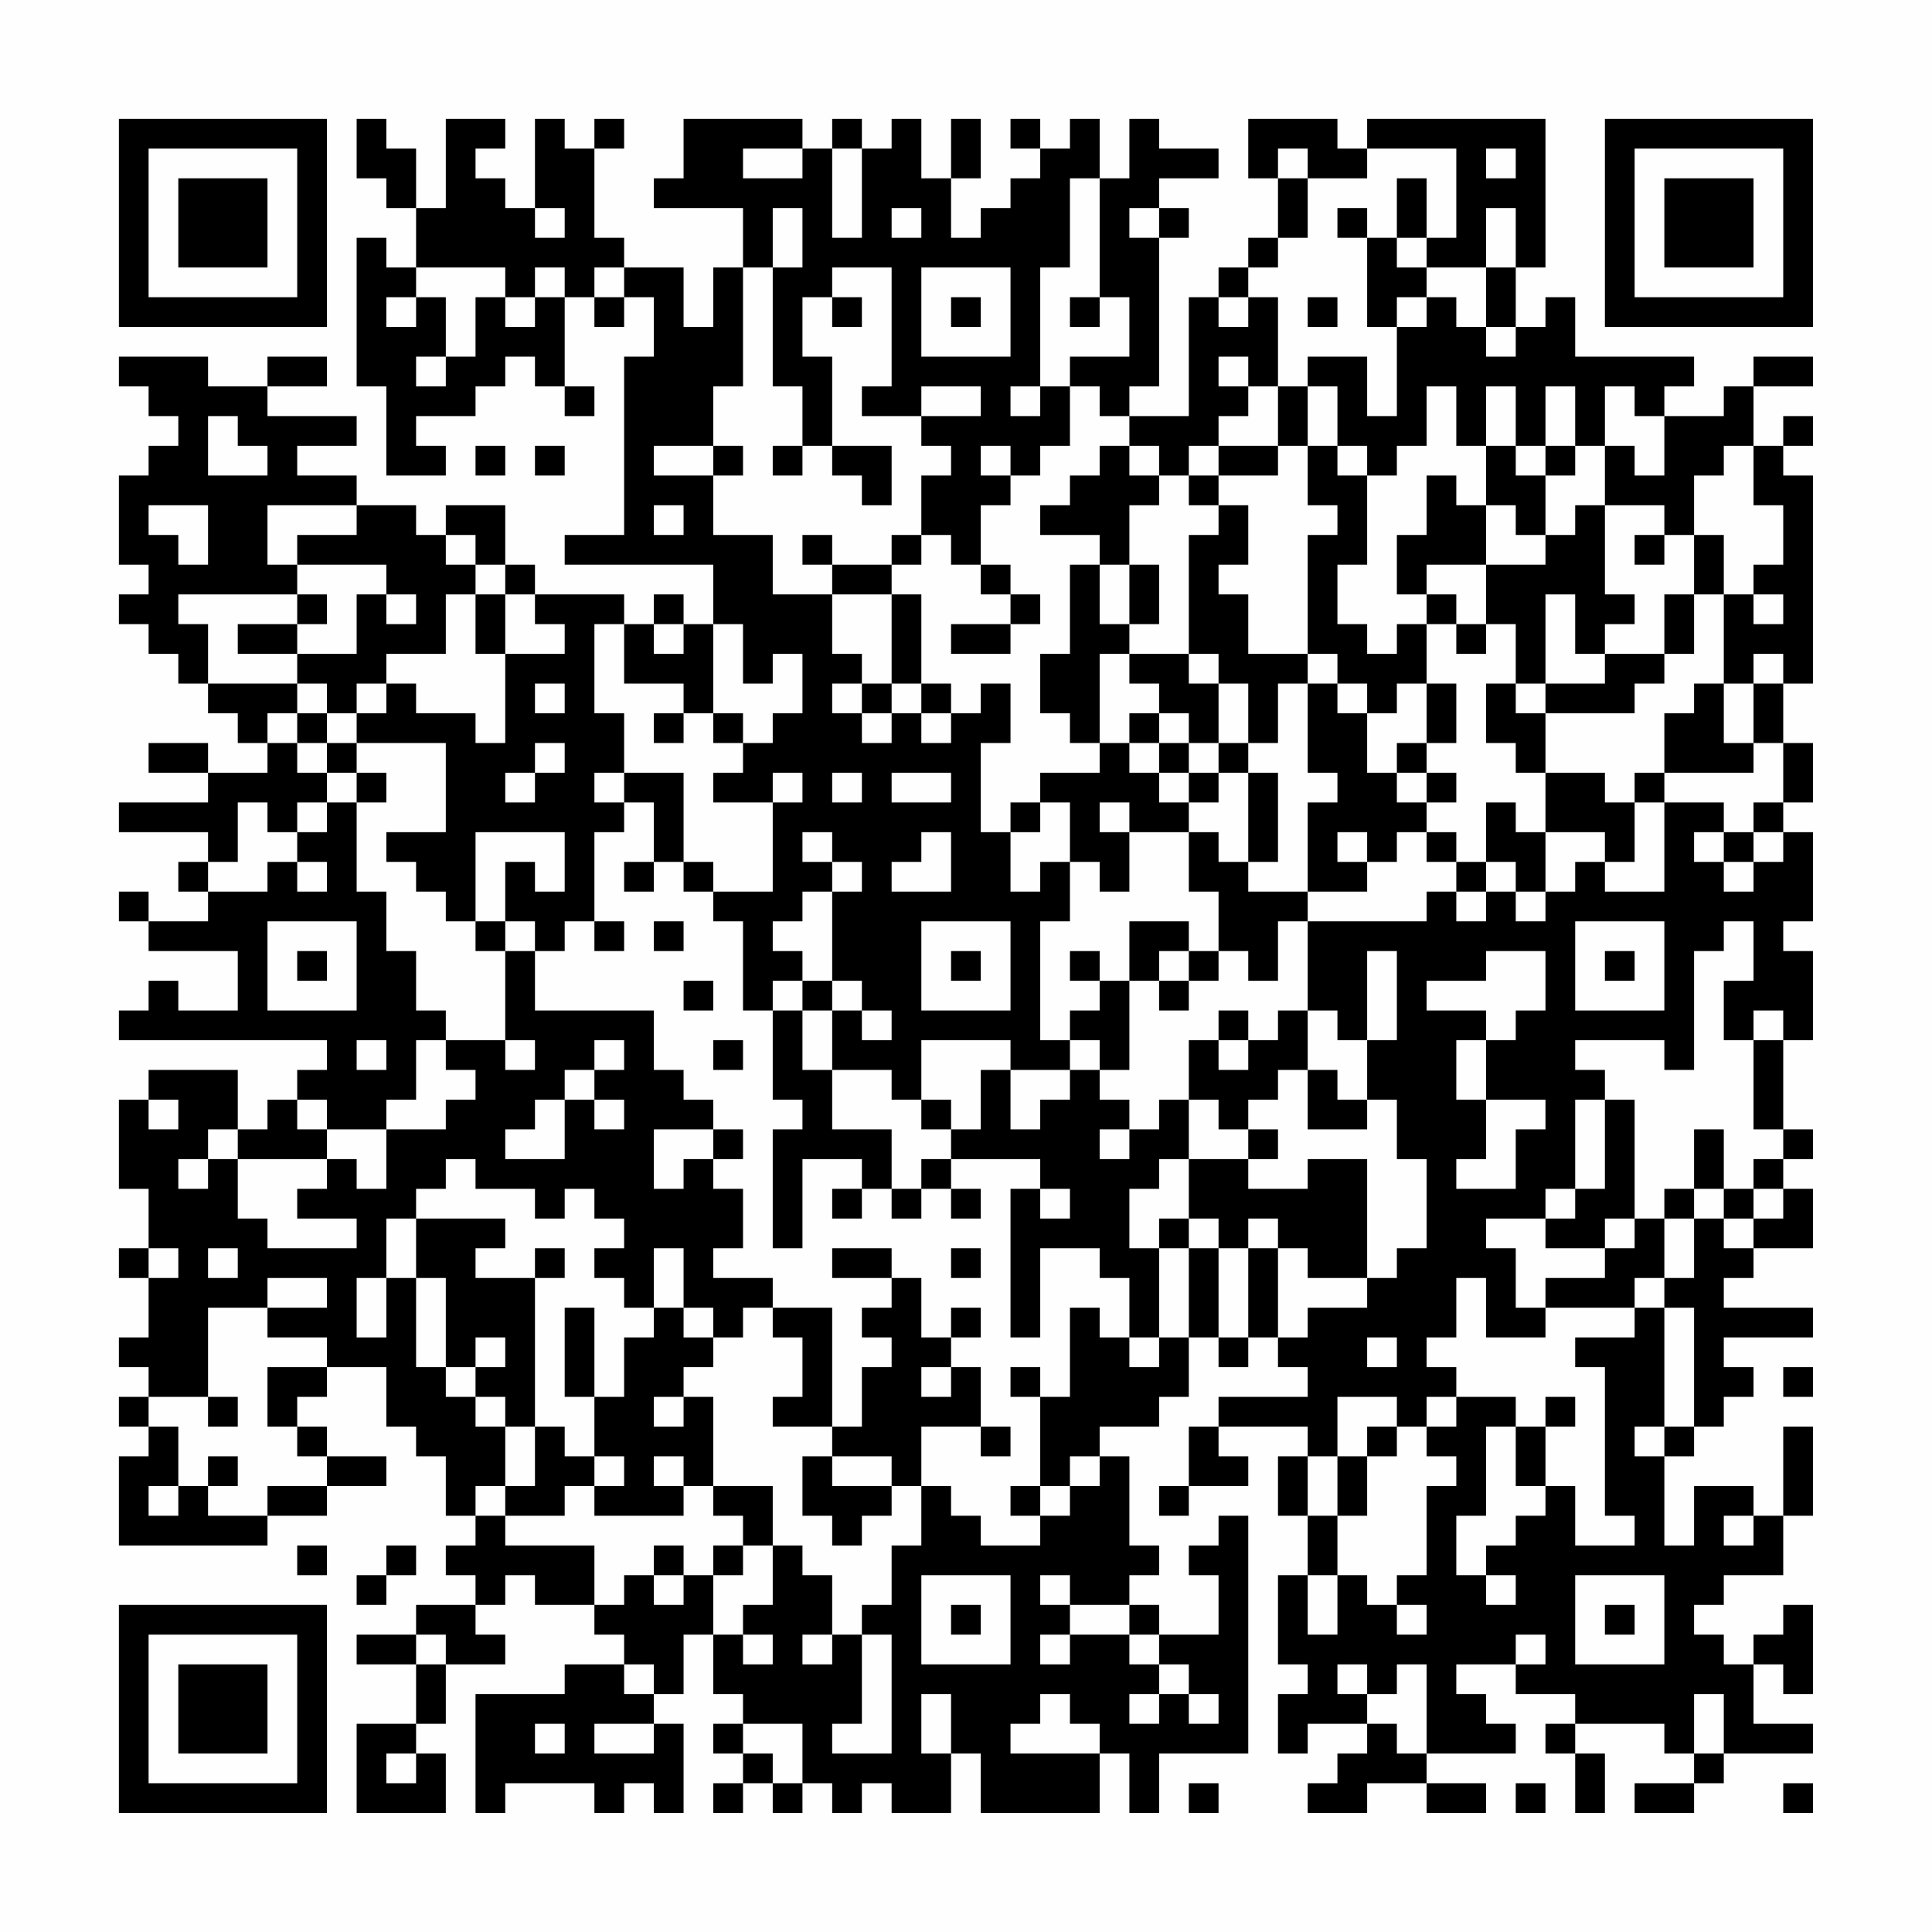 <?xml version="1.0" encoding="UTF-8"?>
<svg xmlns="http://www.w3.org/2000/svg" version="1.1" width="300" height="300" viewBox="0 0 300 300"><rect x="0" y="0" width="300" height="300" fill="#fefefe"/><g transform="scale(4.615)"><g transform="translate(4,4)"><path fill-rule="evenodd" d="M8 0L8 2L9 2L9 3L10 3L10 5L9 5L9 4L8 4L8 9L9 9L9 12L11 12L11 11L10 11L10 10L12 10L12 9L13 9L13 8L14 8L14 9L15 9L15 10L16 10L16 9L15 9L15 6L16 6L16 7L17 7L17 6L18 6L18 8L17 8L17 14L15 14L15 15L20 15L20 17L19 17L19 16L18 16L18 17L17 17L17 16L14 16L14 15L13 15L13 13L11 13L11 14L10 14L10 13L8 13L8 12L6 12L6 11L8 11L8 10L5 10L5 9L7 9L7 8L5 8L5 9L3 9L3 8L0 8L0 9L1 9L1 10L2 10L2 11L1 11L1 12L0 12L0 15L1 15L1 16L0 16L0 17L1 17L1 18L2 18L2 19L3 19L3 20L4 20L4 21L5 21L5 22L3 22L3 21L1 21L1 22L3 22L3 23L0 23L0 24L3 24L3 25L2 25L2 26L3 26L3 27L1 27L1 26L0 26L0 27L1 27L1 28L4 28L4 30L2 30L2 29L1 29L1 30L0 30L0 31L7 31L7 32L6 32L6 33L5 33L5 34L4 34L4 32L1 32L1 33L0 33L0 36L1 36L1 38L0 38L0 39L1 39L1 41L0 41L0 42L1 42L1 43L0 43L0 44L1 44L1 45L0 45L0 48L5 48L5 47L7 47L7 46L9 46L9 45L7 45L7 44L6 44L6 43L7 43L7 42L9 42L9 44L10 44L10 45L11 45L11 47L12 47L12 48L11 48L11 49L12 49L12 50L10 50L10 51L8 51L8 52L10 52L10 54L8 54L8 57L11 57L11 55L10 55L10 54L11 54L11 52L13 52L13 51L12 51L12 50L13 50L13 49L14 49L14 50L16 50L16 51L17 51L17 52L15 52L15 53L12 53L12 57L13 57L13 56L16 56L16 57L17 57L17 56L18 56L18 57L19 57L19 54L18 54L18 53L19 53L19 51L20 51L20 53L21 53L21 54L20 54L20 55L21 55L21 56L20 56L20 57L21 57L21 56L22 56L22 57L23 57L23 56L24 56L24 57L25 57L25 56L26 56L26 57L28 57L28 55L29 55L29 57L33 57L33 55L34 55L34 57L35 57L35 55L38 55L38 47L37 47L37 48L36 48L36 49L37 49L37 51L35 51L35 50L34 50L34 49L35 49L35 48L34 48L34 45L33 45L33 44L35 44L35 43L36 43L36 41L37 41L37 42L38 42L38 41L39 41L39 42L40 42L40 43L37 43L37 44L36 44L36 46L35 46L35 47L36 47L36 46L38 46L38 45L37 45L37 44L40 44L40 45L39 45L39 47L40 47L40 49L39 49L39 52L40 52L40 53L39 53L39 55L40 55L40 54L42 54L42 55L41 55L41 56L40 56L40 57L42 57L42 56L44 56L44 57L46 57L46 56L44 56L44 55L47 55L47 54L46 54L46 53L45 53L45 52L47 52L47 53L49 53L49 54L48 54L48 55L49 55L49 57L50 57L50 55L49 55L49 54L52 54L52 55L53 55L53 56L51 56L51 57L53 57L53 56L54 56L54 55L57 55L57 54L55 54L55 52L56 52L56 53L57 53L57 50L56 50L56 51L55 51L55 52L54 52L54 51L53 51L53 50L54 50L54 49L56 49L56 47L57 47L57 44L56 44L56 47L55 47L55 46L53 46L53 48L52 48L52 45L53 45L53 44L54 44L54 43L55 43L55 42L54 42L54 41L57 41L57 40L54 40L54 39L55 39L55 38L57 38L57 36L56 36L56 35L57 35L57 34L56 34L56 31L57 31L57 28L56 28L56 27L57 27L57 24L56 24L56 23L57 23L57 21L56 21L56 19L57 19L57 12L56 12L56 11L57 11L57 10L56 10L56 11L55 11L55 9L57 9L57 8L55 8L55 9L54 9L54 10L52 10L52 9L53 9L53 8L49 8L49 6L48 6L48 7L47 7L47 5L48 5L48 0L42 0L42 1L41 1L41 0L38 0L38 2L39 2L39 4L38 4L38 5L37 5L37 6L36 6L36 10L34 10L34 9L35 9L35 4L36 4L36 3L35 3L35 2L37 2L37 1L35 1L35 0L34 0L34 2L33 2L33 0L32 0L32 1L31 1L31 0L30 0L30 1L31 1L31 2L30 2L30 3L29 3L29 4L28 4L28 2L29 2L29 0L28 0L28 2L27 2L27 0L26 0L26 1L25 1L25 0L24 0L24 1L23 1L23 0L19 0L19 2L18 2L18 3L21 3L21 5L20 5L20 7L19 7L19 5L17 5L17 4L16 4L16 1L17 1L17 0L16 0L16 1L15 1L15 0L14 0L14 3L13 3L13 2L12 2L12 1L13 1L13 0L11 0L11 3L10 3L10 1L9 1L9 0ZM21 1L21 2L23 2L23 1ZM24 1L24 4L25 4L25 1ZM39 1L39 2L40 2L40 4L39 4L39 5L38 5L38 6L37 6L37 7L38 7L38 6L39 6L39 9L38 9L38 8L37 8L37 9L38 9L38 10L37 10L37 11L36 11L36 12L35 12L35 11L34 11L34 10L33 10L33 9L32 9L32 8L34 8L34 6L33 6L33 2L32 2L32 5L31 5L31 9L30 9L30 10L31 10L31 9L32 9L32 11L31 11L31 12L30 12L30 11L29 11L29 12L30 12L30 13L29 13L29 15L28 15L28 14L27 14L27 12L28 12L28 11L27 11L27 10L29 10L29 9L27 9L27 10L25 10L25 9L26 9L26 5L24 5L24 6L23 6L23 8L24 8L24 11L23 11L23 9L22 9L22 5L23 5L23 3L22 3L22 5L21 5L21 9L20 9L20 11L18 11L18 12L20 12L20 14L22 14L22 16L24 16L24 18L25 18L25 19L24 19L24 20L25 20L25 21L26 21L26 20L27 20L27 21L28 21L28 20L29 20L29 19L30 19L30 21L29 21L29 24L30 24L30 26L31 26L31 25L32 25L32 27L31 27L31 31L32 31L32 32L30 32L30 31L27 31L27 33L26 33L26 32L24 32L24 30L25 30L25 31L26 31L26 30L25 30L25 29L24 29L24 26L25 26L25 25L24 25L24 24L23 24L23 25L24 25L24 26L23 26L23 27L22 27L22 28L23 28L23 29L22 29L22 30L21 30L21 27L20 27L20 26L22 26L22 23L23 23L23 22L22 22L22 23L20 23L20 22L21 22L21 21L22 21L22 20L23 20L23 18L22 18L22 19L21 19L21 17L20 17L20 20L19 20L19 19L17 19L17 17L16 17L16 20L17 20L17 22L16 22L16 23L17 23L17 24L16 24L16 27L15 27L15 28L14 28L14 27L13 27L13 25L14 25L14 26L15 26L15 24L12 24L12 27L11 27L11 26L10 26L10 25L9 25L9 24L11 24L11 21L8 21L8 20L9 20L9 19L10 19L10 20L12 20L12 21L13 21L13 18L15 18L15 17L14 17L14 16L13 16L13 15L12 15L12 14L11 14L11 15L12 15L12 16L11 16L11 18L9 18L9 19L8 19L8 20L7 20L7 19L6 19L6 18L8 18L8 16L9 16L9 17L10 17L10 16L9 16L9 15L6 15L6 14L8 14L8 13L5 13L5 15L6 15L6 16L2 16L2 17L3 17L3 19L6 19L6 20L5 20L5 21L6 21L6 22L7 22L7 23L6 23L6 24L5 24L5 23L4 23L4 25L3 25L3 26L5 26L5 25L6 25L6 26L7 26L7 25L6 25L6 24L7 24L7 23L8 23L8 26L9 26L9 28L10 28L10 30L11 30L11 31L10 31L10 33L9 33L9 34L7 34L7 33L6 33L6 34L7 34L7 35L4 35L4 34L3 34L3 35L2 35L2 36L3 36L3 35L4 35L4 37L5 37L5 38L8 38L8 37L6 37L6 36L7 36L7 35L8 35L8 36L9 36L9 34L11 34L11 33L12 33L12 32L11 32L11 31L13 31L13 32L14 32L14 31L13 31L13 28L14 28L14 30L18 30L18 32L19 32L19 33L20 33L20 34L18 34L18 36L19 36L19 35L20 35L20 36L21 36L21 38L20 38L20 39L22 39L22 40L21 40L21 41L20 41L20 40L19 40L19 38L18 38L18 40L17 40L17 39L16 39L16 38L17 38L17 37L16 37L16 36L15 36L15 37L14 37L14 36L12 36L12 35L11 35L11 36L10 36L10 37L9 37L9 39L8 39L8 41L9 41L9 39L10 39L10 42L11 42L11 43L12 43L12 44L13 44L13 46L12 46L12 47L13 47L13 48L16 48L16 50L17 50L17 49L18 49L18 50L19 50L19 49L20 49L20 51L21 51L21 52L22 52L22 51L21 51L21 50L22 50L22 48L23 48L23 49L24 49L24 51L23 51L23 52L24 52L24 51L25 51L25 54L24 54L24 55L26 55L26 51L25 51L25 50L26 50L26 48L27 48L27 46L28 46L28 47L29 47L29 48L31 48L31 47L32 47L32 46L33 46L33 45L32 45L32 46L31 46L31 43L32 43L32 40L33 40L33 41L34 41L34 42L35 42L35 41L36 41L36 38L37 38L37 41L38 41L38 38L39 38L39 41L40 41L40 40L42 40L42 39L43 39L43 38L44 38L44 35L43 35L43 33L42 33L42 31L43 31L43 28L42 28L42 31L41 31L41 30L40 30L40 27L44 27L44 26L45 26L45 27L46 27L46 26L47 26L47 27L48 27L48 26L49 26L49 25L50 25L50 26L52 26L52 23L54 23L54 24L53 24L53 25L54 25L54 26L55 26L55 25L56 25L56 24L55 24L55 23L56 23L56 21L55 21L55 19L56 19L56 18L55 18L55 19L54 19L54 16L55 16L55 17L56 17L56 16L55 16L55 15L56 15L56 13L55 13L55 11L54 11L54 12L53 12L53 14L52 14L52 13L50 13L50 11L51 11L51 12L52 12L52 10L51 10L51 9L50 9L50 11L49 11L49 9L48 9L48 11L47 11L47 9L46 9L46 11L45 11L45 9L44 9L44 11L43 11L43 12L42 12L42 11L41 11L41 9L40 9L40 8L42 8L42 10L43 10L43 7L44 7L44 6L45 6L45 7L46 7L46 8L47 8L47 7L46 7L46 5L47 5L47 3L46 3L46 5L44 5L44 4L45 4L45 1L42 1L42 2L40 2L40 1ZM46 1L46 2L47 2L47 1ZM43 2L43 4L42 4L42 3L41 3L41 4L42 4L42 7L43 7L43 6L44 6L44 5L43 5L43 4L44 4L44 2ZM14 3L14 4L15 4L15 3ZM26 3L26 4L27 4L27 3ZM34 3L34 4L35 4L35 3ZM10 5L10 6L9 6L9 7L10 7L10 6L11 6L11 8L10 8L10 9L11 9L11 8L12 8L12 6L13 6L13 7L14 7L14 6L15 6L15 5L14 5L14 6L13 6L13 5ZM16 5L16 6L17 6L17 5ZM27 5L27 8L30 8L30 5ZM24 6L24 7L25 7L25 6ZM28 6L28 7L29 7L29 6ZM32 6L32 7L33 7L33 6ZM40 6L40 7L41 7L41 6ZM39 9L39 11L37 11L37 12L36 12L36 13L37 13L37 14L36 14L36 18L34 18L34 17L35 17L35 15L34 15L34 13L35 13L35 12L34 12L34 11L33 11L33 12L32 12L32 13L31 13L31 14L33 14L33 15L32 15L32 18L31 18L31 20L32 20L32 21L33 21L33 22L31 22L31 23L30 23L30 24L31 24L31 23L32 23L32 25L33 25L33 26L34 26L34 24L36 24L36 26L37 26L37 28L36 28L36 27L34 27L34 29L33 29L33 28L32 28L32 29L33 29L33 30L32 30L32 31L33 31L33 32L32 32L32 33L31 33L31 34L30 34L30 32L29 32L29 34L28 34L28 33L27 33L27 34L28 34L28 35L27 35L27 36L26 36L26 34L24 34L24 32L23 32L23 30L24 30L24 29L23 29L23 30L22 30L22 33L23 33L23 34L22 34L22 38L23 38L23 35L25 35L25 36L24 36L24 37L25 37L25 36L26 36L26 37L27 37L27 36L28 36L28 37L29 37L29 36L28 36L28 35L31 35L31 36L30 36L30 41L31 41L31 38L33 38L33 39L34 39L34 41L35 41L35 38L36 38L36 37L37 37L37 38L38 38L38 37L39 37L39 38L40 38L40 39L42 39L42 35L40 35L40 36L38 36L38 35L39 35L39 34L38 34L38 33L39 33L39 32L40 32L40 34L42 34L42 33L41 33L41 32L40 32L40 30L39 30L39 31L38 31L38 30L37 30L37 31L36 31L36 33L35 33L35 34L34 34L34 33L33 33L33 32L34 32L34 29L35 29L35 30L36 30L36 29L37 29L37 28L38 28L38 29L39 29L39 27L40 27L40 26L42 26L42 25L43 25L43 24L44 24L44 25L45 25L45 26L46 26L46 25L47 25L47 26L48 26L48 24L50 24L50 25L51 25L51 23L52 23L52 22L55 22L55 21L54 21L54 19L53 19L53 20L52 20L52 22L51 22L51 23L50 23L50 22L48 22L48 20L51 20L51 19L52 19L52 18L53 18L53 16L54 16L54 14L53 14L53 16L52 16L52 18L50 18L50 17L51 17L51 16L50 16L50 13L49 13L49 14L48 14L48 12L49 12L49 11L48 11L48 12L47 12L47 11L46 11L46 13L45 13L45 12L44 12L44 14L43 14L43 16L44 16L44 17L43 17L43 18L42 18L42 17L41 17L41 15L42 15L42 12L41 12L41 11L40 11L40 9ZM3 10L3 12L5 12L5 11L4 11L4 10ZM12 11L12 12L13 12L13 11ZM14 11L14 12L15 12L15 11ZM20 11L20 12L21 12L21 11ZM22 11L22 12L23 12L23 11ZM24 11L24 12L25 12L25 13L26 13L26 11ZM39 11L39 12L37 12L37 13L38 13L38 15L37 15L37 16L38 16L38 18L40 18L40 19L39 19L39 21L38 21L38 19L37 19L37 18L36 18L36 19L37 19L37 21L36 21L36 20L35 20L35 19L34 19L34 18L33 18L33 21L34 21L34 22L35 22L35 23L36 23L36 24L37 24L37 25L38 25L38 26L40 26L40 23L41 23L41 22L40 22L40 19L41 19L41 20L42 20L42 22L43 22L43 23L44 23L44 24L45 24L45 25L46 25L46 23L47 23L47 24L48 24L48 22L47 22L47 21L46 21L46 19L47 19L47 20L48 20L48 19L50 19L50 18L49 18L49 16L48 16L48 19L47 19L47 17L46 17L46 15L48 15L48 14L47 14L47 13L46 13L46 15L44 15L44 16L45 16L45 17L44 17L44 19L43 19L43 20L42 20L42 19L41 19L41 18L40 18L40 14L41 14L41 13L40 13L40 11ZM1 13L1 14L2 14L2 15L3 15L3 13ZM18 13L18 14L19 14L19 13ZM23 14L23 15L24 15L24 16L26 16L26 19L25 19L25 20L26 20L26 19L27 19L27 20L28 20L28 19L27 19L27 16L26 16L26 15L27 15L27 14L26 14L26 15L24 15L24 14ZM51 14L51 15L52 15L52 14ZM29 15L29 16L30 16L30 17L28 17L28 18L30 18L30 17L31 17L31 16L30 16L30 15ZM33 15L33 17L34 17L34 15ZM6 16L6 17L4 17L4 18L6 18L6 17L7 17L7 16ZM12 16L12 18L13 18L13 16ZM18 17L18 18L19 18L19 17ZM45 17L45 18L46 18L46 17ZM14 19L14 20L15 20L15 19ZM44 19L44 21L43 21L43 22L44 22L44 23L45 23L45 22L44 22L44 21L45 21L45 19ZM6 20L6 21L7 21L7 22L8 22L8 23L9 23L9 22L8 22L8 21L7 21L7 20ZM18 20L18 21L19 21L19 20ZM20 20L20 21L21 21L21 20ZM34 20L34 21L35 21L35 22L36 22L36 23L37 23L37 22L38 22L38 25L39 25L39 22L38 22L38 21L37 21L37 22L36 22L36 21L35 21L35 20ZM14 21L14 22L13 22L13 23L14 23L14 22L15 22L15 21ZM17 22L17 23L18 23L18 25L17 25L17 26L18 26L18 25L19 25L19 26L20 26L20 25L19 25L19 22ZM24 22L24 23L25 23L25 22ZM26 22L26 23L28 23L28 22ZM33 23L33 24L34 24L34 23ZM27 24L27 25L26 25L26 26L28 26L28 24ZM41 24L41 25L42 25L42 24ZM54 24L54 25L55 25L55 24ZM5 27L5 30L8 30L8 27ZM12 27L12 28L13 28L13 27ZM16 27L16 28L17 28L17 27ZM18 27L18 28L19 28L19 27ZM27 27L27 30L30 30L30 27ZM49 27L49 30L52 30L52 27ZM54 27L54 28L53 28L53 32L52 32L52 31L49 31L49 32L50 32L50 33L49 33L49 36L48 36L48 37L46 37L46 38L47 38L47 40L48 40L48 41L46 41L46 39L45 39L45 41L44 41L44 42L45 42L45 43L44 43L44 44L43 44L43 43L41 43L41 45L40 45L40 47L41 47L41 49L40 49L40 51L41 51L41 49L42 49L42 50L43 50L43 51L44 51L44 50L43 50L43 49L44 49L44 46L45 46L45 45L44 45L44 44L45 44L45 43L47 43L47 44L46 44L46 47L45 47L45 49L46 49L46 50L47 50L47 49L46 49L46 48L47 48L47 47L48 47L48 46L49 46L49 48L51 48L51 47L50 47L50 42L49 42L49 41L51 41L51 40L52 40L52 44L51 44L51 45L52 45L52 44L53 44L53 40L52 40L52 39L53 39L53 37L54 37L54 38L55 38L55 37L56 37L56 36L55 36L55 35L56 35L56 34L55 34L55 31L56 31L56 30L55 30L55 31L54 31L54 29L55 29L55 27ZM6 28L6 29L7 29L7 28ZM28 28L28 29L29 29L29 28ZM35 28L35 29L36 29L36 28ZM46 28L46 29L44 29L44 30L46 30L46 31L45 31L45 33L46 33L46 35L45 35L45 36L47 36L47 34L48 34L48 33L46 33L46 31L47 31L47 30L48 30L48 28ZM50 28L50 29L51 29L51 28ZM19 29L19 30L20 30L20 29ZM8 31L8 32L9 32L9 31ZM16 31L16 32L15 32L15 33L14 33L14 34L13 34L13 35L15 35L15 33L16 33L16 34L17 34L17 33L16 33L16 32L17 32L17 31ZM20 31L20 32L21 32L21 31ZM37 31L37 32L38 32L38 31ZM1 33L1 34L2 34L2 33ZM36 33L36 35L35 35L35 36L34 36L34 38L35 38L35 37L36 37L36 35L38 35L38 34L37 34L37 33ZM50 33L50 36L49 36L49 37L48 37L48 38L50 38L50 39L48 39L48 40L51 40L51 39L52 39L52 37L53 37L53 36L54 36L54 37L55 37L55 36L54 36L54 34L53 34L53 36L52 36L52 37L51 37L51 33ZM20 34L20 35L21 35L21 34ZM33 34L33 35L34 35L34 34ZM31 36L31 37L32 37L32 36ZM10 37L10 39L11 39L11 42L12 42L12 43L13 43L13 44L14 44L14 46L13 46L13 47L15 47L15 46L16 46L16 47L19 47L19 46L20 46L20 47L21 47L21 48L20 48L20 49L21 49L21 48L22 48L22 46L20 46L20 43L19 43L19 42L20 42L20 41L19 41L19 40L18 40L18 41L17 41L17 43L16 43L16 40L15 40L15 43L16 43L16 45L15 45L15 44L14 44L14 39L15 39L15 38L14 38L14 39L12 39L12 38L13 38L13 37ZM50 37L50 38L51 38L51 37ZM1 38L1 39L2 39L2 38ZM3 38L3 39L4 39L4 38ZM24 38L24 39L26 39L26 40L25 40L25 41L26 41L26 42L25 42L25 44L24 44L24 40L22 40L22 41L23 41L23 43L22 43L22 44L24 44L24 45L23 45L23 47L24 47L24 48L25 48L25 47L26 47L26 46L27 46L27 44L29 44L29 45L30 45L30 44L29 44L29 42L28 42L28 41L29 41L29 40L28 40L28 41L27 41L27 39L26 39L26 38ZM28 38L28 39L29 39L29 38ZM5 39L5 40L3 40L3 43L1 43L1 44L2 44L2 46L1 46L1 47L2 47L2 46L3 46L3 47L5 47L5 46L7 46L7 45L6 45L6 44L5 44L5 42L7 42L7 41L5 41L5 40L7 40L7 39ZM12 41L12 42L13 42L13 41ZM42 41L42 42L43 42L43 41ZM27 42L27 43L28 43L28 42ZM30 42L30 43L31 43L31 42ZM56 42L56 43L57 43L57 42ZM3 43L3 44L4 44L4 43ZM18 43L18 44L19 44L19 43ZM48 43L48 44L47 44L47 46L48 46L48 44L49 44L49 43ZM42 44L42 45L41 45L41 47L42 47L42 45L43 45L43 44ZM3 45L3 46L4 46L4 45ZM16 45L16 46L17 46L17 45ZM18 45L18 46L19 46L19 45ZM24 45L24 46L26 46L26 45ZM30 46L30 47L31 47L31 46ZM54 47L54 48L55 48L55 47ZM6 48L6 49L7 49L7 48ZM9 48L9 49L8 49L8 50L9 50L9 49L10 49L10 48ZM18 48L18 49L19 49L19 48ZM27 49L27 52L30 52L30 49ZM31 49L31 50L32 50L32 51L31 51L31 52L32 52L32 51L34 51L34 52L35 52L35 53L34 53L34 54L35 54L35 53L36 53L36 54L37 54L37 53L36 53L36 52L35 52L35 51L34 51L34 50L32 50L32 49ZM49 49L49 52L52 52L52 49ZM28 50L28 51L29 51L29 50ZM50 50L50 51L51 51L51 50ZM10 51L10 52L11 52L11 51ZM47 51L47 52L48 52L48 51ZM17 52L17 53L18 53L18 52ZM41 52L41 53L42 53L42 54L43 54L43 55L44 55L44 52L43 52L43 53L42 53L42 52ZM27 53L27 55L28 55L28 53ZM31 53L31 54L30 54L30 55L33 55L33 54L32 54L32 53ZM53 53L53 55L54 55L54 53ZM14 54L14 55L15 55L15 54ZM16 54L16 55L18 55L18 54ZM21 54L21 55L22 55L22 56L23 56L23 54ZM9 55L9 56L10 56L10 55ZM36 56L36 57L37 57L37 56ZM47 56L47 57L48 57L48 56ZM56 56L56 57L57 57L57 56ZM0 0L0 7L7 7L7 0ZM1 1L1 6L6 6L6 1ZM2 2L2 5L5 5L5 2ZM50 0L50 7L57 7L57 0ZM51 1L51 6L56 6L56 1ZM52 2L52 5L55 5L55 2ZM0 50L0 57L7 57L7 50ZM1 51L1 56L6 56L6 51ZM2 52L2 55L5 55L5 52Z" fill="#000000"/></g></g></svg>

